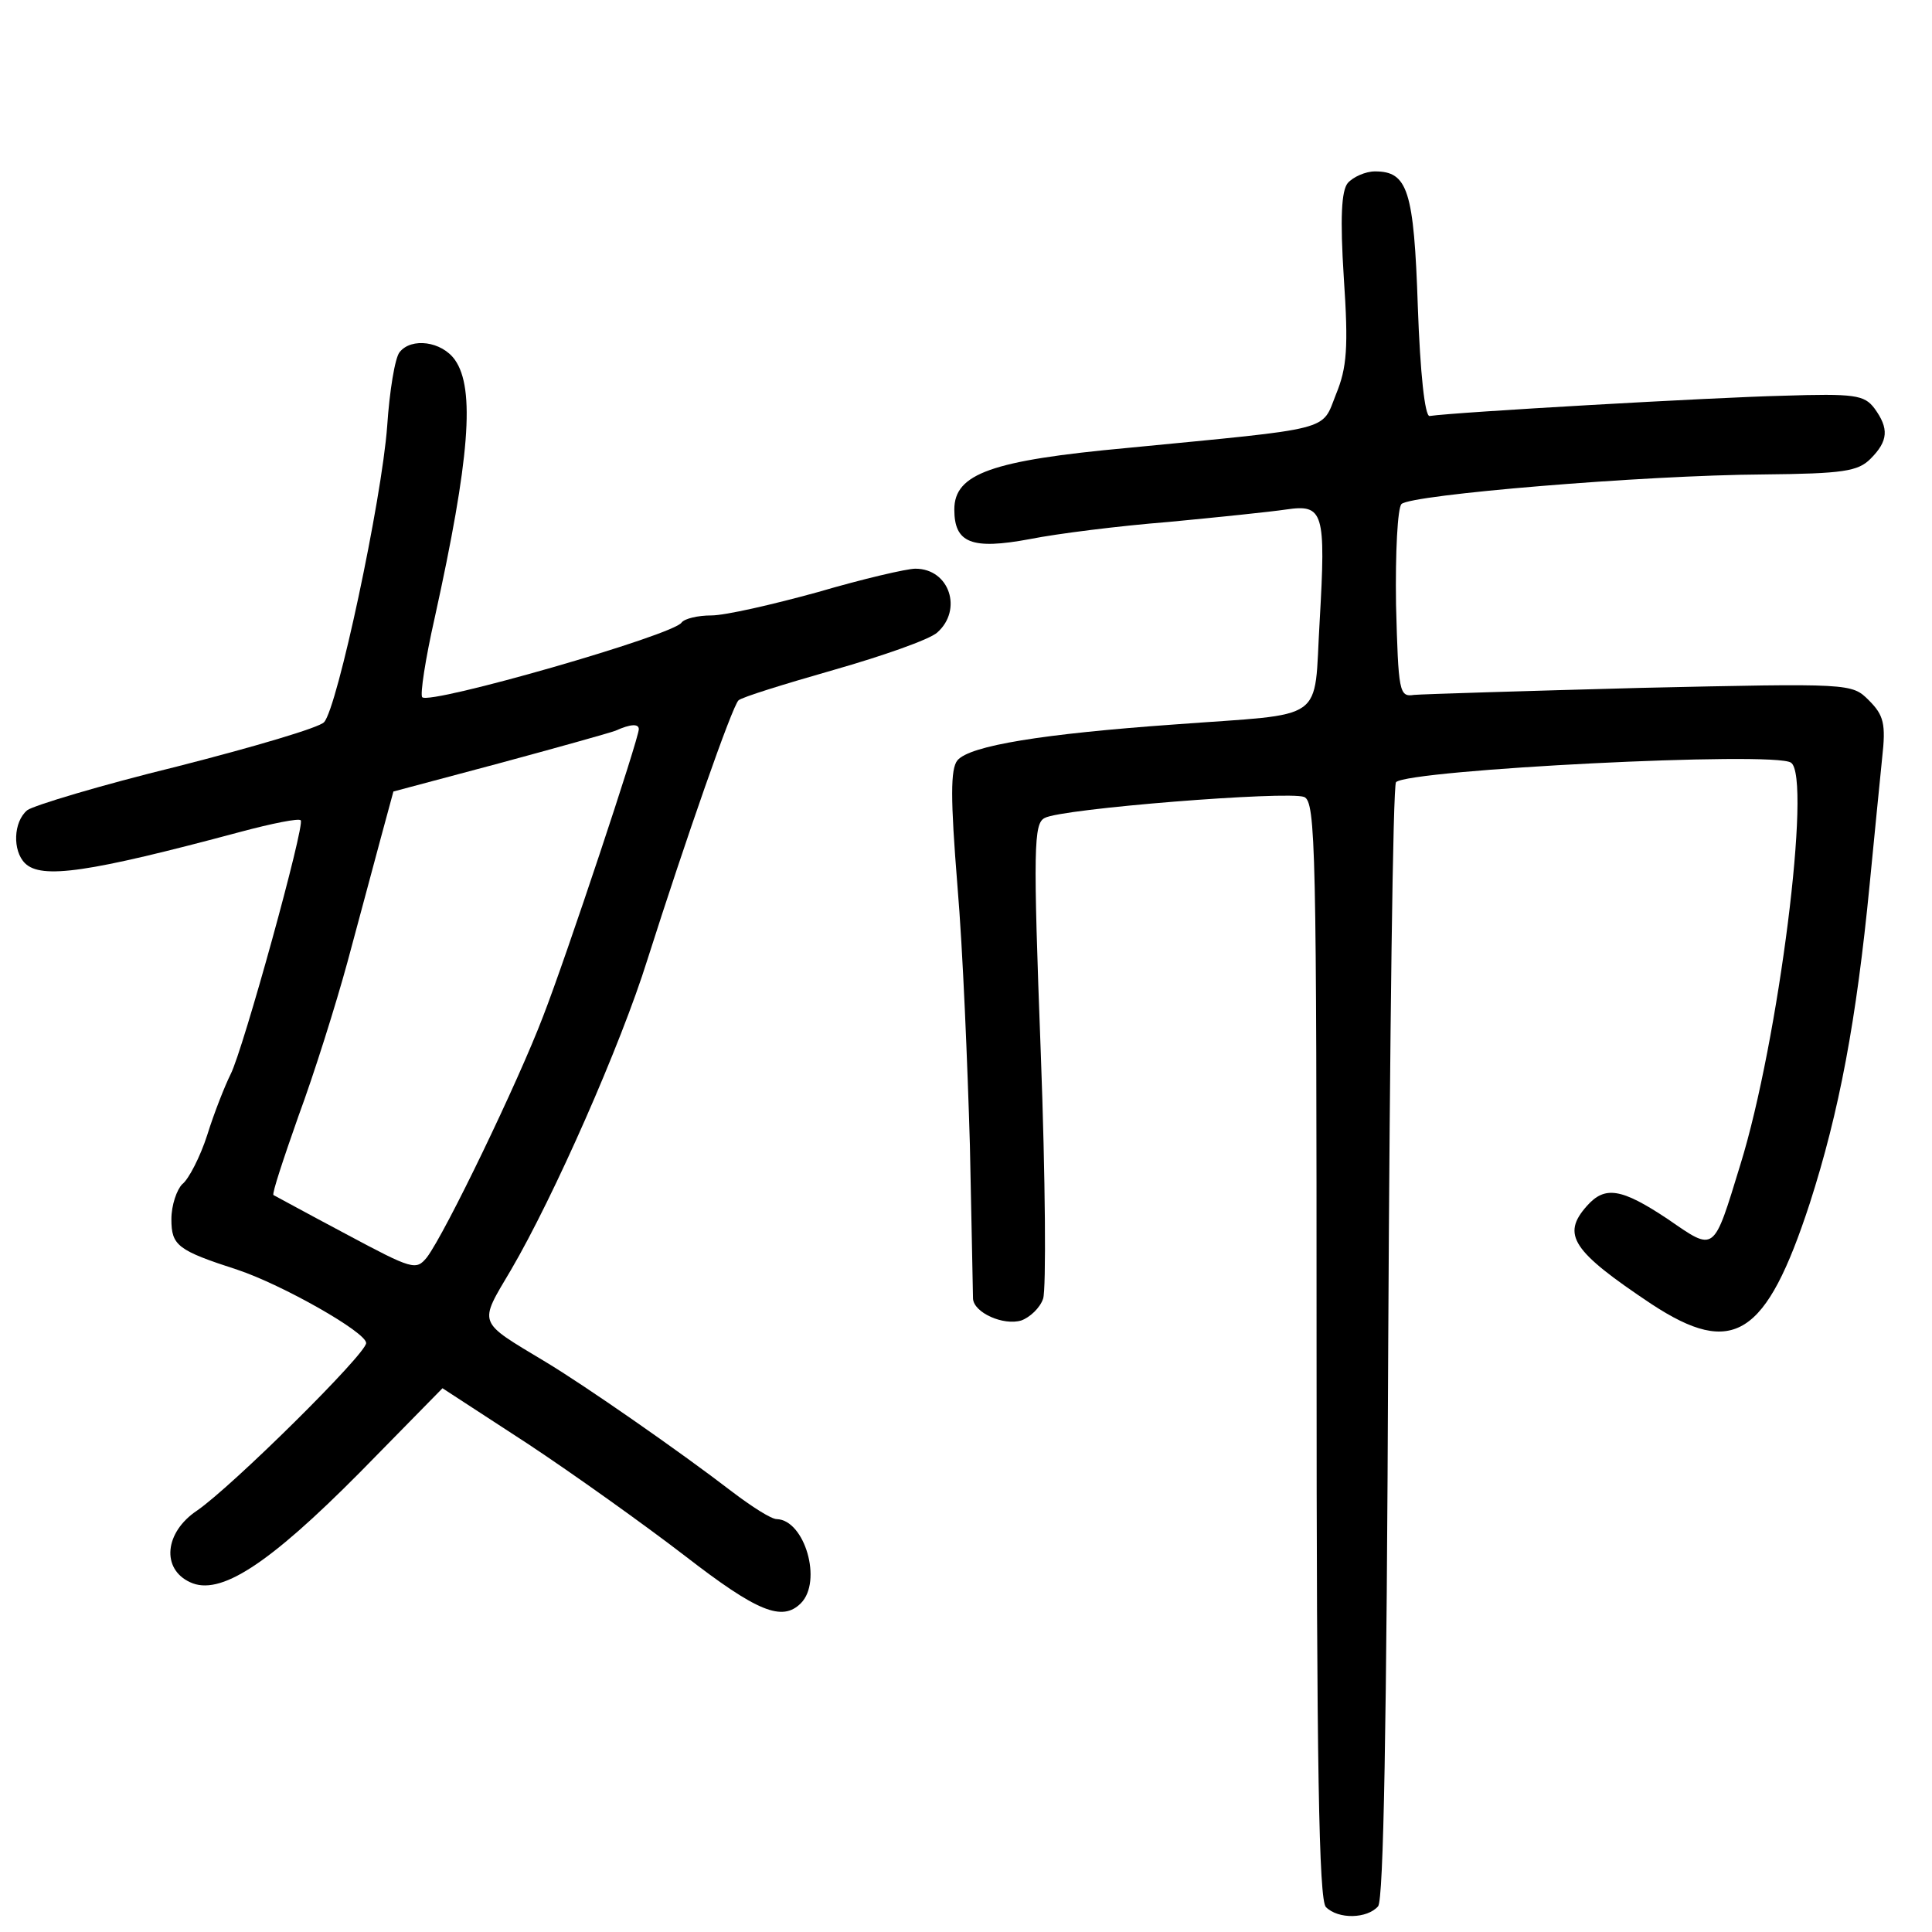 <?xml version="1.0" standalone="no"?>
<!DOCTYPE svg PUBLIC "-//W3C//DTD SVG 20010904//EN"
 "http://www.w3.org/TR/2001/REC-SVG-20010904/DTD/svg10.dtd">
<svg version="1.0" xmlns="http://www.w3.org/2000/svg"
 width="248pt" height="248pt" viewBox="0 0 248 248"
 preserveAspectRatio="xMidYMid meet">
<g transform="translate(0,248) scale(0.1,-0.1)"
fill="#000000" stroke="none">
<path d="M1730 2245 c-8 -10 -10 -44 -5 -122 6 -89 4 -115 -10 -149 -19 -48
-1 -43 -268 -69 -174 -16 -222 -33 -222 -79 0 -43 22 -52 97 -38 35 7 115 17
178 22 63 6 131 13 151 16 48 7 51 -3 43 -143 -8 -133 12 -118 -187 -133 -168
-12 -262 -27 -278 -46 -9 -11 -9 -49 0 -161 7 -82 13 -231 16 -333 2 -102 4
-190 4 -197 1 -18 39 -35 62 -28 11 4 24 16 28 28 4 12 3 154 -3 315 -10 265
-9 295 5 302 21 12 312 35 333 27 15 -6 16 -67 16 -710 0 -533 3 -706 12 -715
16 -16 53 -15 67 1 7 9 11 227 13 724 2 391 6 715 10 719 17 16 486 40 507 25
27 -18 -16 -358 -65 -516 -35 -114 -32 -112 -93 -70 -60 40 -81 43 -104 17
-33 -37 -19 -58 83 -126 105 -69 147 -42 203 129 38 118 60 235 77 410 6 61
13 133 16 162 5 44 2 55 -17 74 -22 22 -23 22 -293 16 -149 -4 -280 -8 -291
-9 -19 -3 -20 4 -23 116 -1 67 2 124 7 129 12 12 310 37 465 38 102 1 121 4
137 20 23 23 24 39 5 65 -13 17 -25 19 -118 16 -86 -2 -420 -21 -453 -26 -6 0
-12 55 -15 140 -5 150 -13 174 -55 174 -12 0 -28 -7 -35 -15z"/>
<path d="M513 2028 c-6 -7 -13 -50 -16 -95 -7 -95 -64 -362 -81 -380 -6 -7
-91 -32 -189 -57 -98 -24 -184 -50 -192 -56 -18 -15 -19 -52 -3 -68 21 -21 82
-12 276 40 41 11 76 18 78 15 6 -5 -74 -295 -90 -326 -7 -14 -21 -49 -30 -78
-9 -28 -24 -57 -32 -63 -7 -7 -14 -27 -14 -45 0 -34 8 -40 85 -65 57 -19 165
-80 165 -94 0 -14 -172 -184 -217 -215 -42 -28 -46 -75 -9 -92 38 -18 100 22
218 141 l106 108 109 -71 c59 -39 150 -104 202 -144 93 -72 125 -85 149 -61
28 28 5 107 -31 108 -7 0 -32 16 -57 35 -69 53 -190 137 -240 167 -88 53 -86
47 -44 118 55 94 141 289 175 398 49 154 109 326 117 333 4 4 59 21 122 39 63
18 123 39 133 48 33 29 16 82 -28 82 -11 0 -67 -13 -125 -30 -58 -16 -119 -30
-137 -30 -17 0 -34 -4 -38 -9 -9 -16 -323 -106 -333 -96 -3 3 4 49 16 102 45
204 52 294 26 331 -17 24 -56 29 -71 10z m307 -484 c0 -12 -93 -292 -123 -369
-32 -84 -125 -277 -149 -309 -14 -17 -18 -16 -104 30 -49 26 -91 49 -93 50 -2
2 13 47 32 101 20 54 48 143 63 198 15 55 34 127 43 160 l16 59 135 36 c74 20
142 39 150 42 20 9 30 9 30 2z"/>
</g>
</svg>
